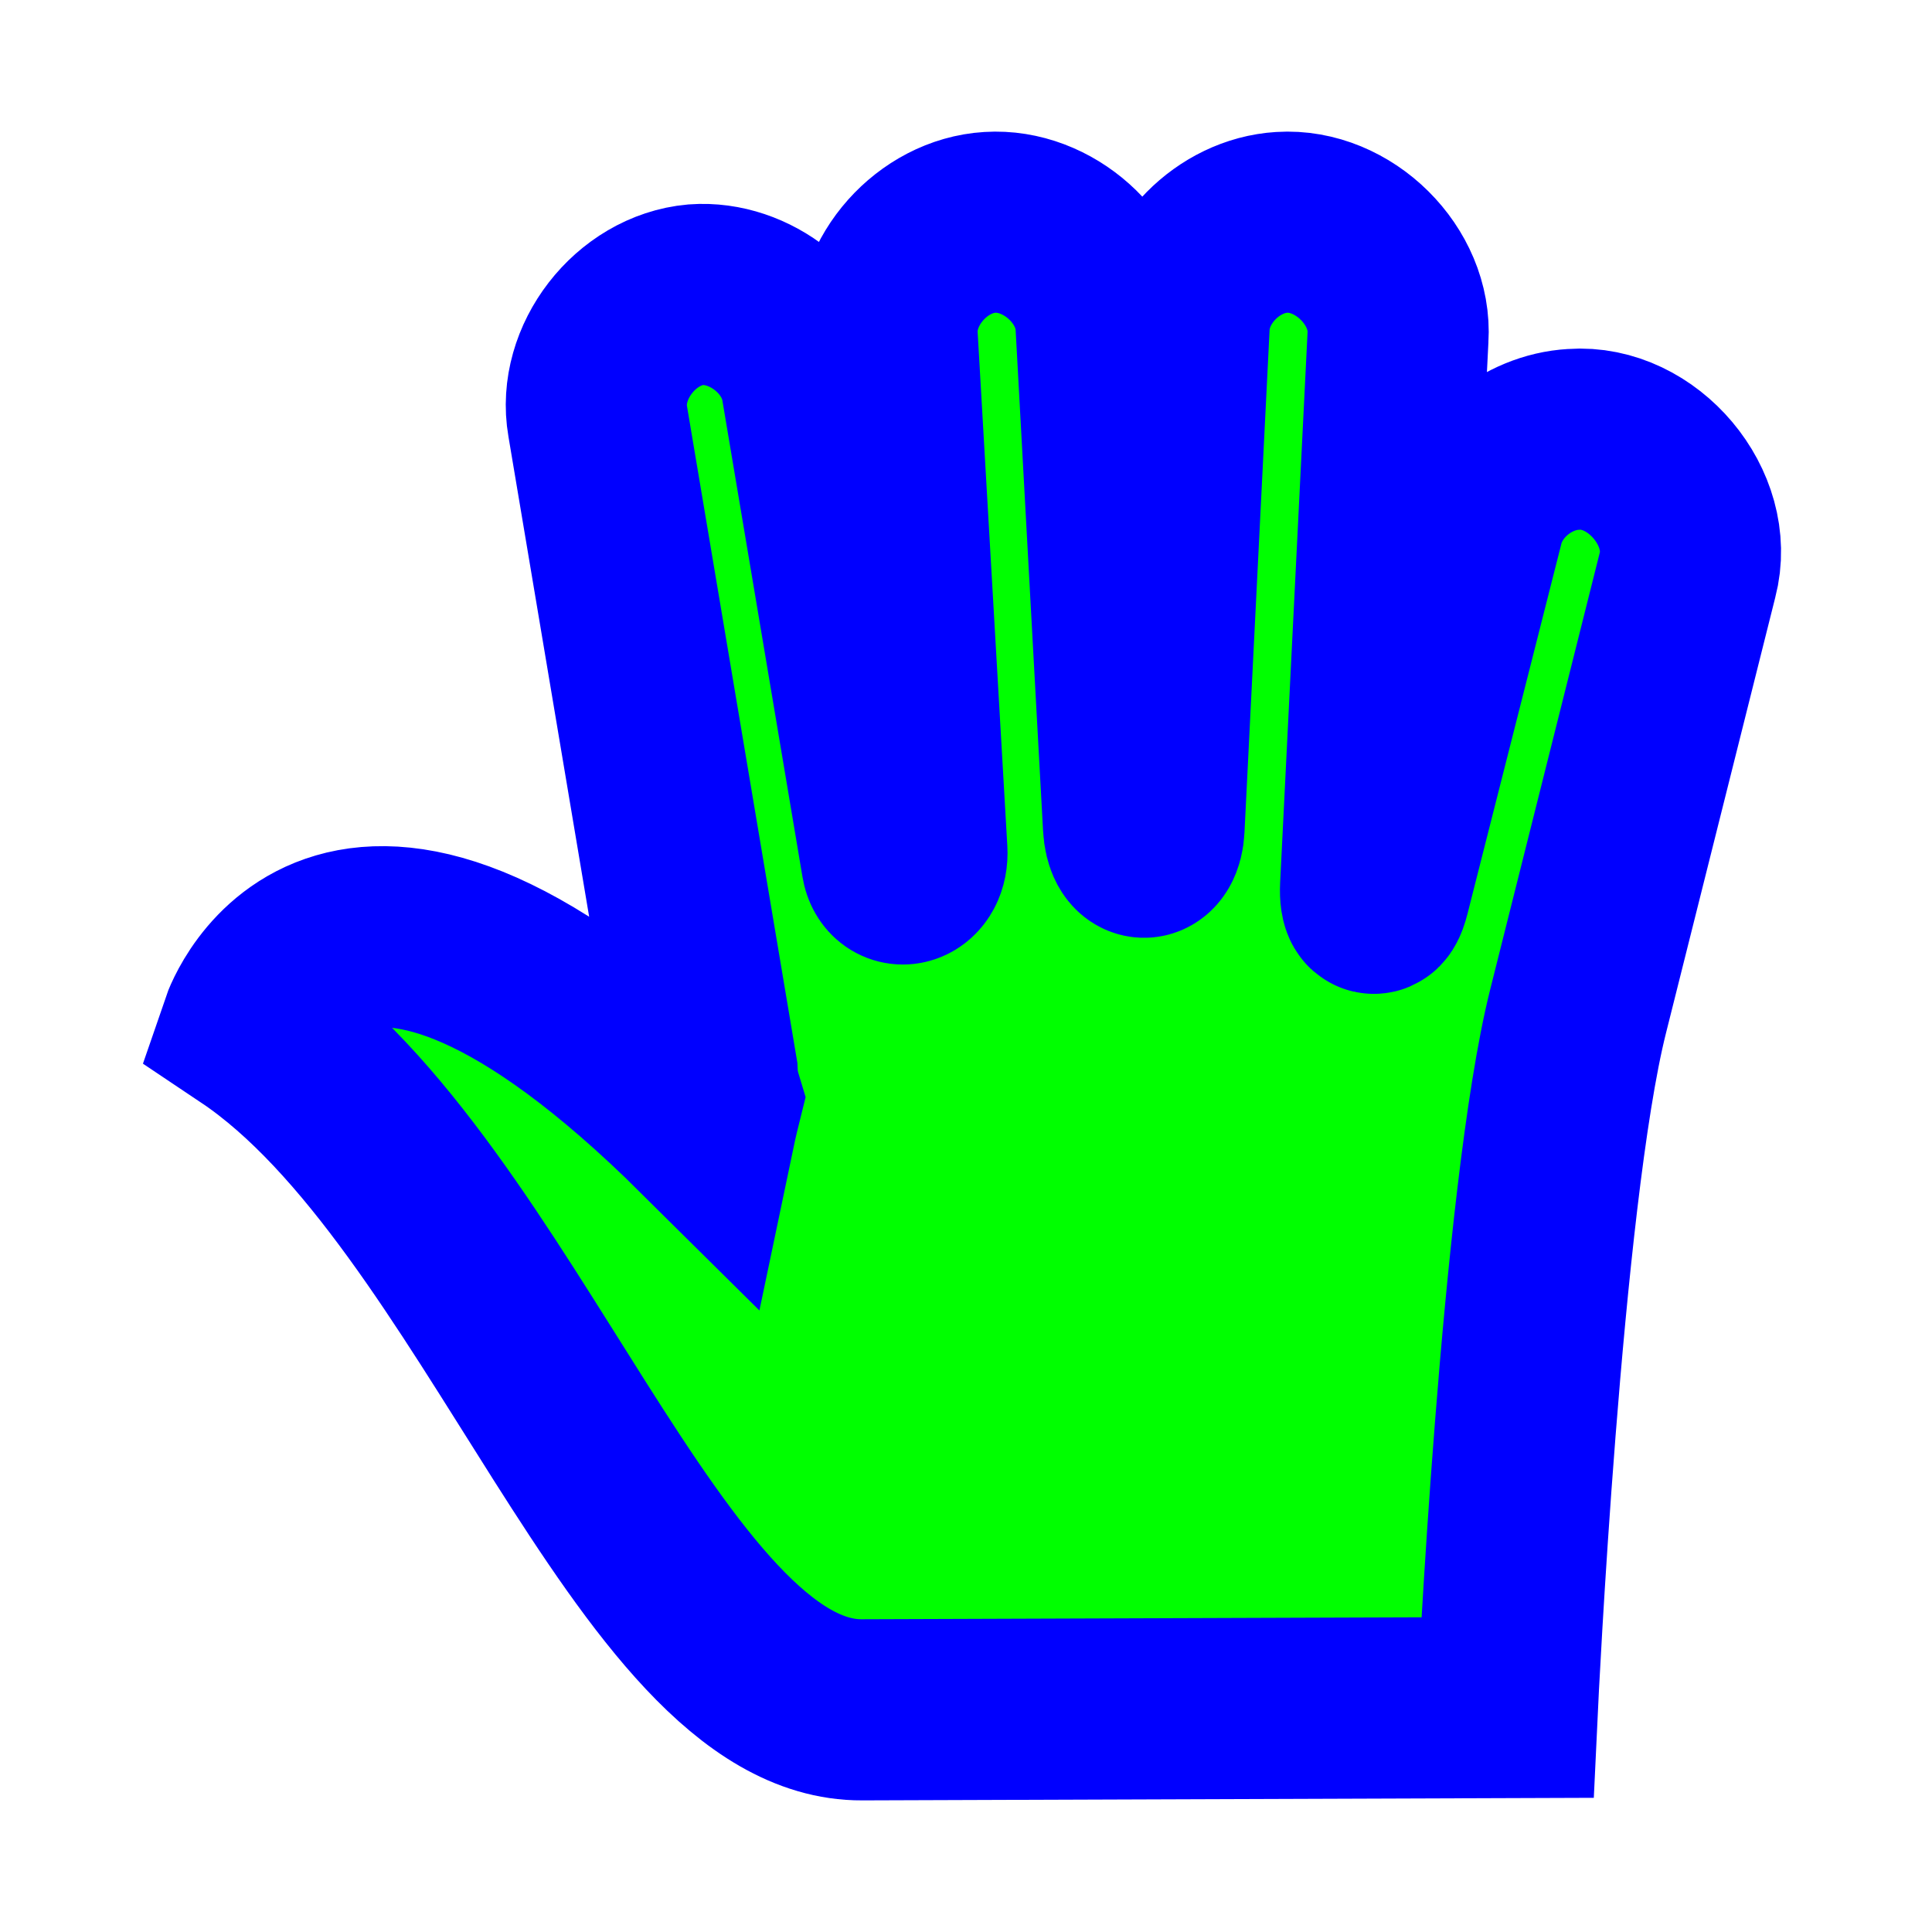 <svg width="256" height="256" viewBox="0 0 256 256" fill="none" xmlns="http://www.w3.org/2000/svg">
<path id="align-anchor" d="m151.381 29.44h32l-32 32z" fill="cyan" opacity=".9" display="none"/>
<circle id="cursor-hotspot" cx="144" cy="79" r="3" fill="magenta" opacity=".6" display="none"/>
<path d="M131.161 29.465C123.564 29.923 117.078 37.211 117.566 44.742L121.494 112.736C121.69 116.132 118.607 116.829 118.171 114.234L107.597 51.331C106.558 44.217 99.421 38.528 92.19 39.05C84.234 39.759 77.837 48.02 79.199 55.825L93.7 142.091C93.75 143.308 93.951 144.519 94.304 145.685C93.737 147.965 93.399 149.579 93.399 149.579C45.062 101.653 33.28 136.1 33.28 136.1C66.127 158.088 86.05 226.74 114.244 226.56L199.738 226.26C199.738 226.26 202.925 158.636 209.104 134.004L223.605 76.193C225.925 67.38 217.66 57.547 208.499 58.221C202.303 58.573 196.62 63.311 195.207 69.304L182.821 118.128C182.149 120.778 181.503 119.715 181.612 117.529L185.238 44.742C185.767 36.611 178.03 28.94 169.83 29.465C162.742 29.9 156.519 36.208 156.236 43.244L152.913 109.741C152.743 113.12 150.399 113.186 150.194 109.442L146.568 43.244C146.262 35.609 138.852 28.983 131.161 29.465Z" fill="#00FF00" stroke="#0000FF" stroke-width="24" paint-order="stroke fill"/>
</svg>
